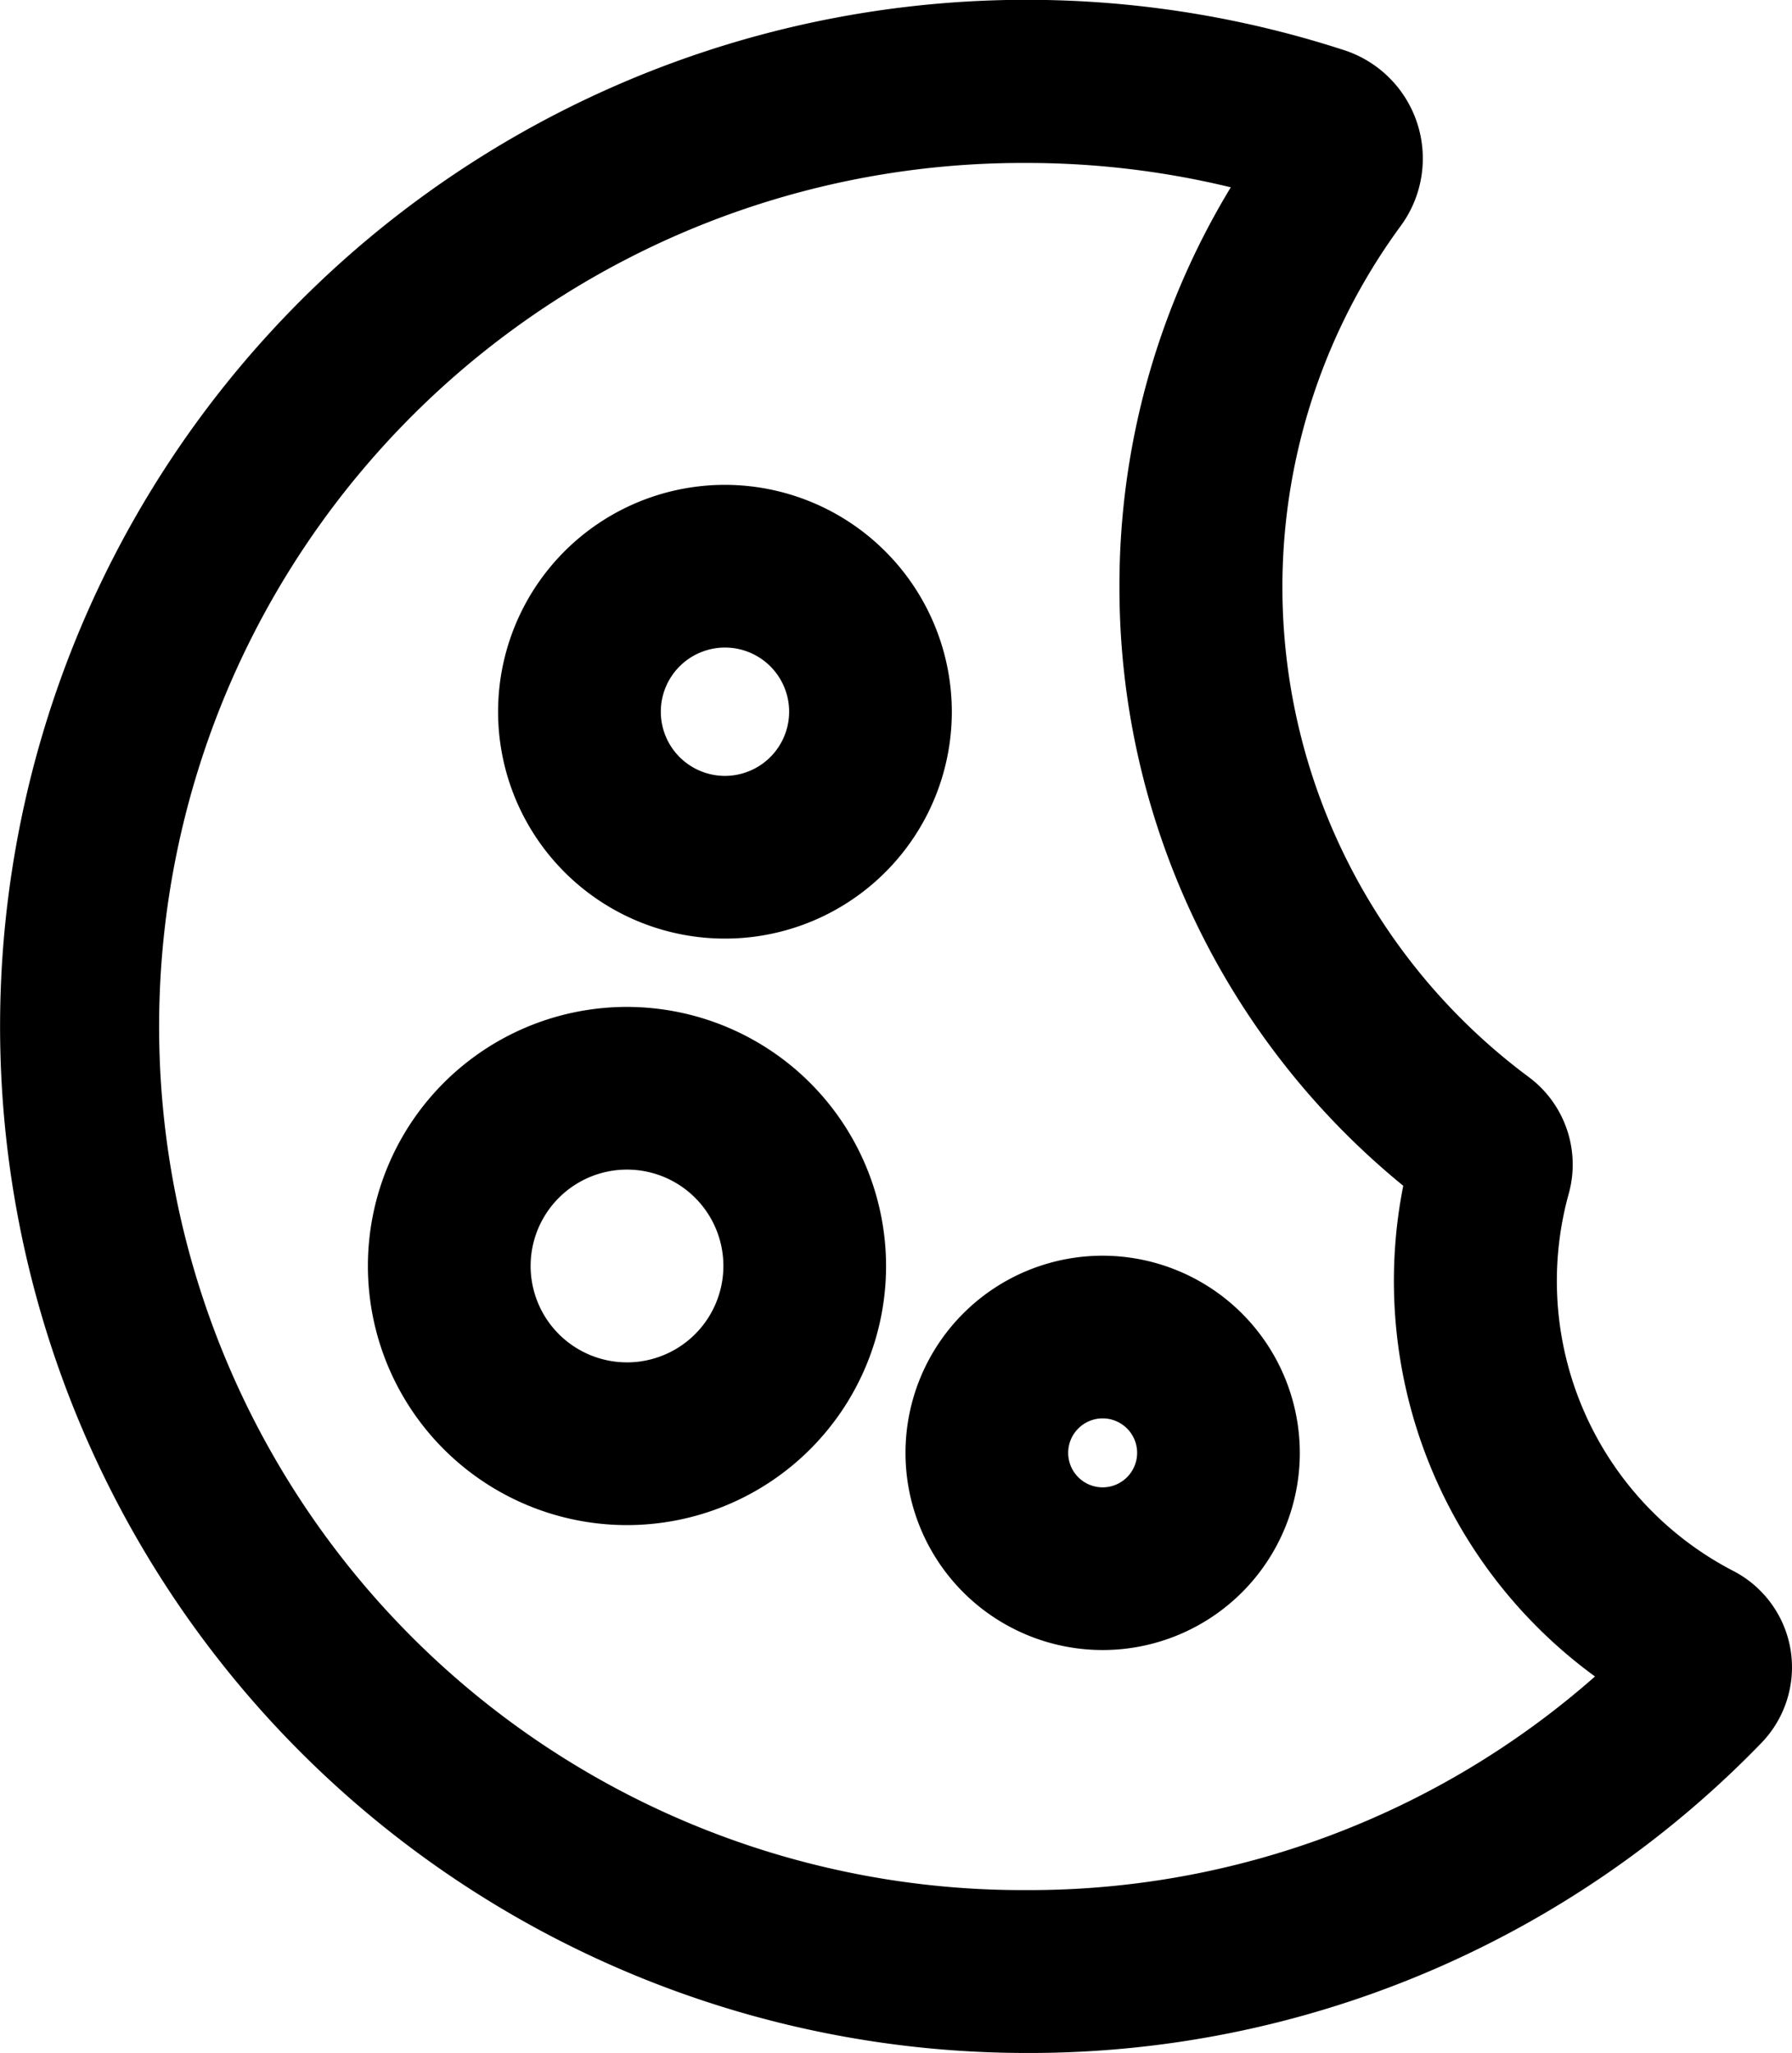 <svg xmlns="http://www.w3.org/2000/svg" width="78.65" height="90.1" viewBox="0 0 78.65 90.1"><g transform="translate(21.867 21.279)"><path d="M166.7,120.881a9.957,9.957,0,1,0,9.956,9.957A9.968,9.968,0,0,0,166.7,120.881Zm0,12.773a2.816,2.816,0,1,1,2.816-2.816A2.82,2.82,0,0,1,166.7,133.654Z" transform="translate(-156.748 -120.881)"/></g><g transform="translate(16.148 44.191)"><path d="M135.623,251.025A11.371,11.371,0,1,0,146.993,262.4,11.384,11.384,0,0,0,135.623,251.025Zm0,15.6a4.23,4.23,0,1,1,4.23-4.23A4.235,4.235,0,0,1,135.623,266.626Z" transform="translate(-124.252 -251.025)"/></g><g transform="translate(39.742 55.11)"><path d="M266.951,313.084a8.653,8.653,0,1,0,8.653,8.653A8.663,8.663,0,0,0,266.951,313.084Zm0,10.166a1.513,1.513,0,1,1,1.513-1.513A1.515,1.515,0,0,1,266.951,323.25Z" transform="translate(-258.298 -313.084)"/></g><g transform="translate(0 0)"><path d="M111.121,72.415a4.768,4.768,0,0,0-2.5-3.462,14.33,14.33,0,0,1-7.236-16.571,4.786,4.786,0,0,0-1.74-5.1A26.79,26.79,0,0,1,94.009,9.915,5,5,0,0,0,91.521,2.2,45.054,45.054,0,1,0,77.582,90.1a44.7,44.7,0,0,0,32.251-13.6A4.78,4.78,0,0,0,111.121,72.415ZM77.582,82.952a37.9,37.9,0,0,1-.332-75.8h.333a37.962,37.962,0,0,1,8.968,1.069A33.657,33.657,0,0,0,81.664,25.77,33.876,33.876,0,0,0,94.12,52.041a21.48,21.48,0,0,0,8.416,21.536A37.558,37.558,0,0,1,77.582,82.952Z" transform="translate(-32.532 0)"/></g></svg>